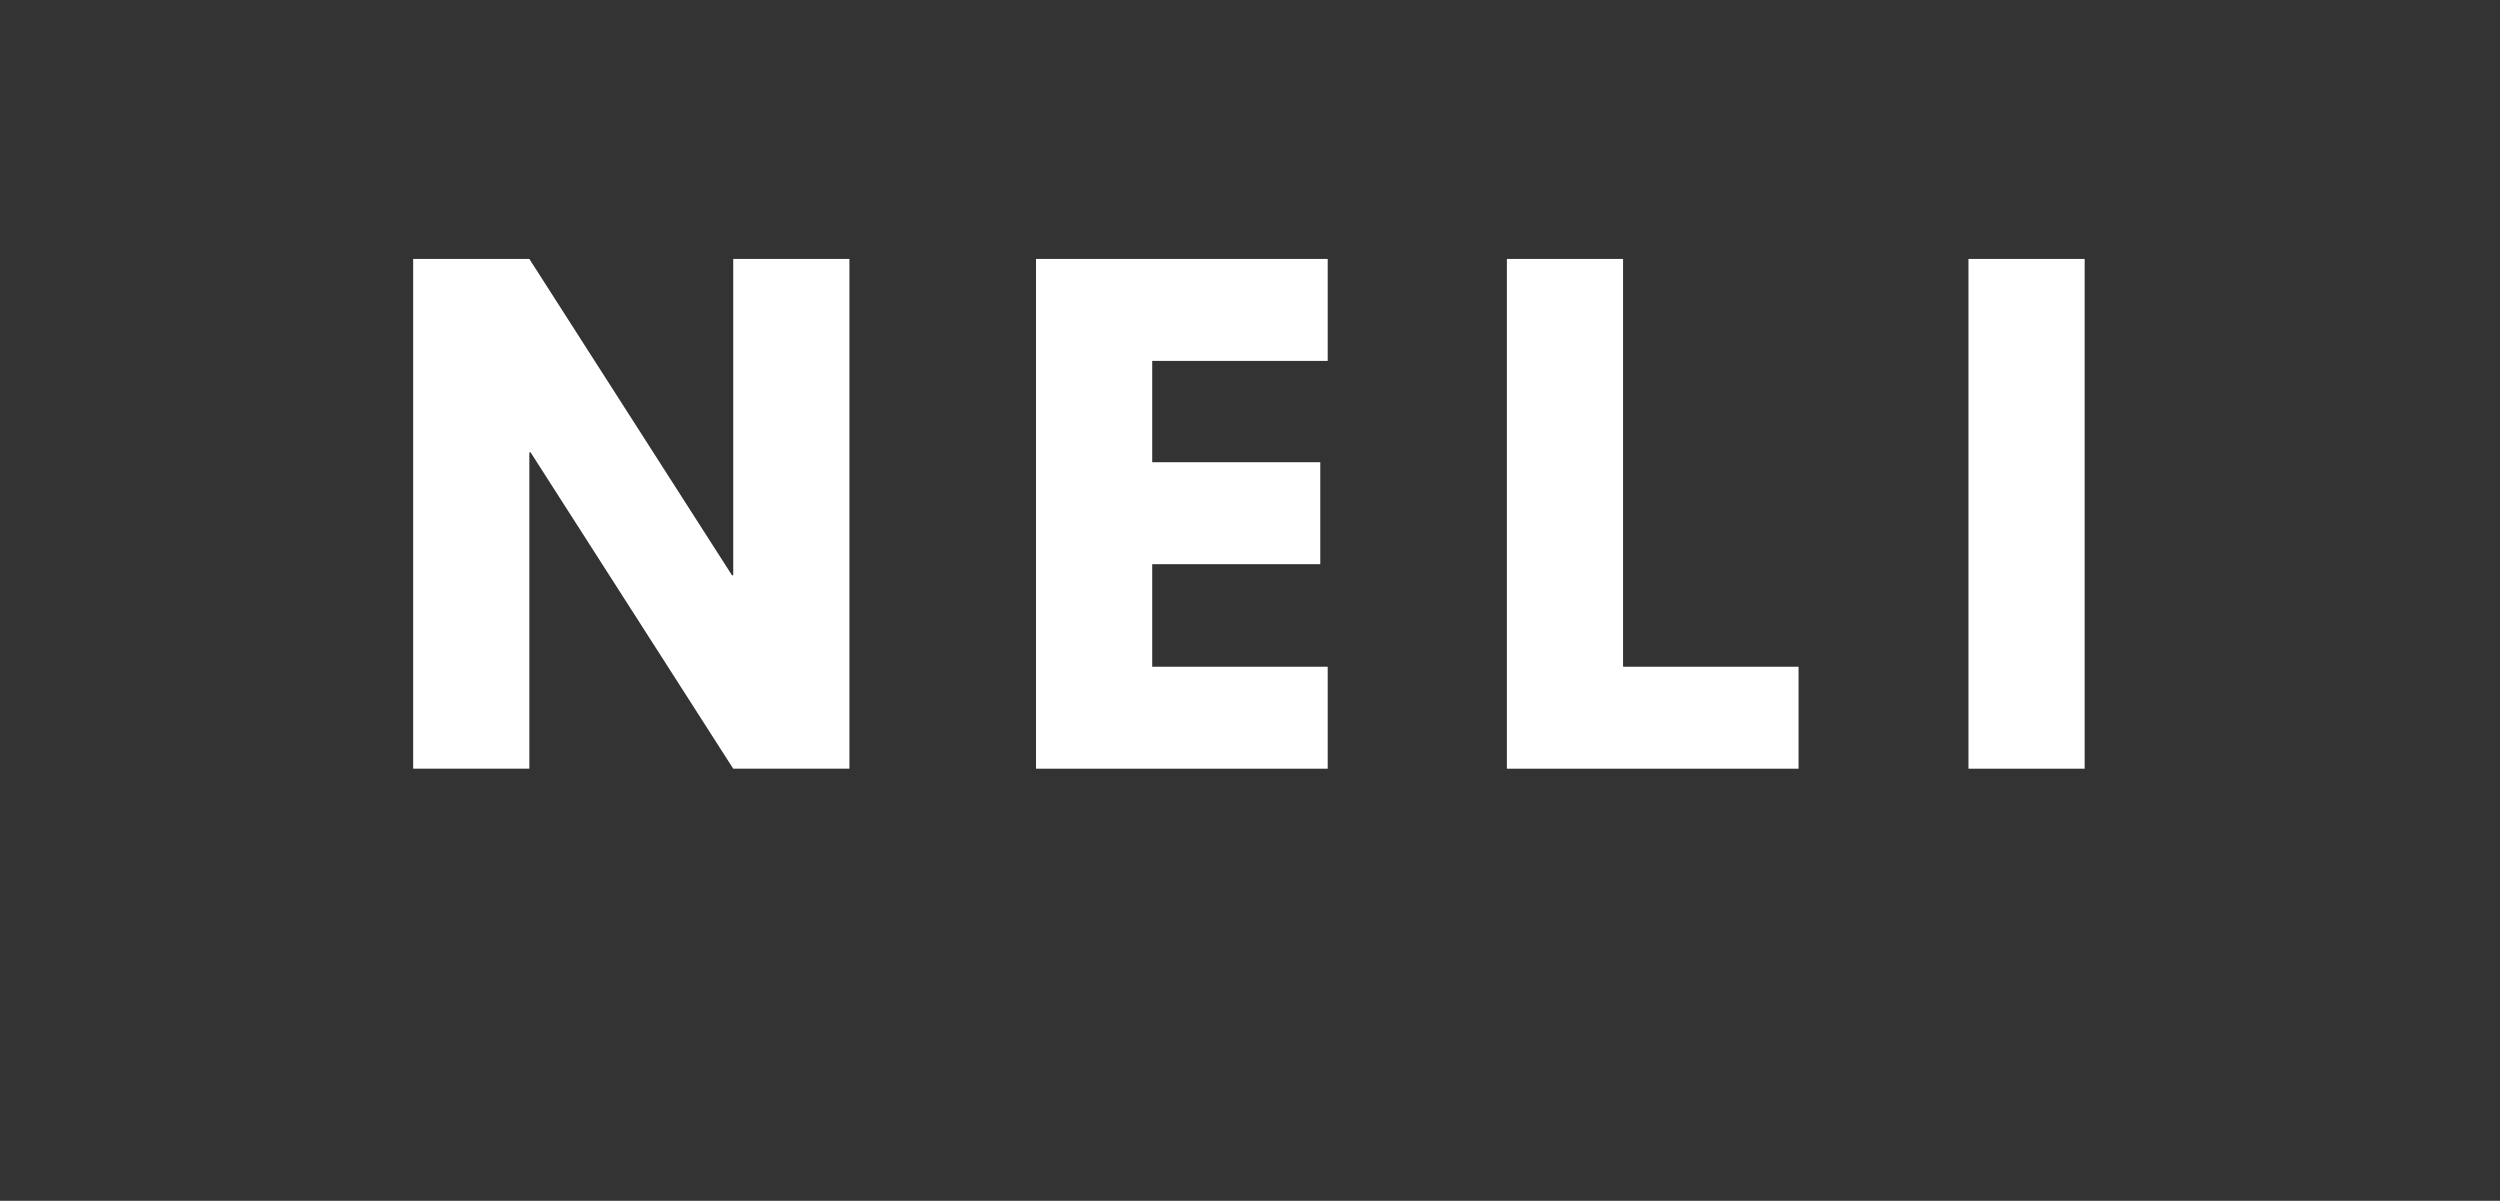 <svg xmlns="http://www.w3.org/2000/svg" xmlns:xlink="http://www.w3.org/1999/xlink" width="1322" zoomAndPan="magnify" viewBox="0 0 991.5 476.25" height="635" preserveAspectRatio="xMidYMid meet" version="1.0"><rect x="0" y="0" width="991.5" height="476.25" fill="#333333" stroke="none"/><defs><g/></defs><g fill="#ffffff" fill-opacity="1"><g transform="translate(149.159, 304.866)"><g><path d="M 60.781 -125.469 L 60.781 0 L 14.703 0 L 14.703 -202.172 L 60.781 -202.172 L 141.156 -76.703 L 141.641 -76.703 L 141.641 -202.172 L 187.719 -202.172 L 187.719 0 L 141.641 0 L 61.266 -125.469 Z M 60.781 -125.469 "/></g></g></g><g fill="#ffffff" fill-opacity="1"><g transform="translate(396.186, 304.866)"><g><path d="M 130.375 -202.172 L 130.375 -161.734 L 60.781 -161.734 L 60.781 -121.547 L 127.438 -121.547 L 127.438 -81.109 L 60.781 -81.109 L 60.781 -40.438 L 130.375 -40.438 L 130.375 0 L 14.703 0 L 14.703 -202.172 Z M 130.375 -202.172 "/></g></g></g><g fill="#ffffff" fill-opacity="1"><g transform="translate(582.927, 304.866)"><g><path d="M 60.781 -202.172 L 60.781 -40.438 L 130.375 -40.438 L 130.375 0 L 14.703 0 L 14.703 -202.172 Z M 60.781 -202.172 "/></g></g></g><g fill="#ffffff" fill-opacity="1"><g transform="translate(765.993, 304.866)"><g><path d="M 60.781 -202.172 L 60.781 0 L 14.703 0 L 14.703 -202.172 Z M 60.781 -202.172 "/></g></g></g></svg>